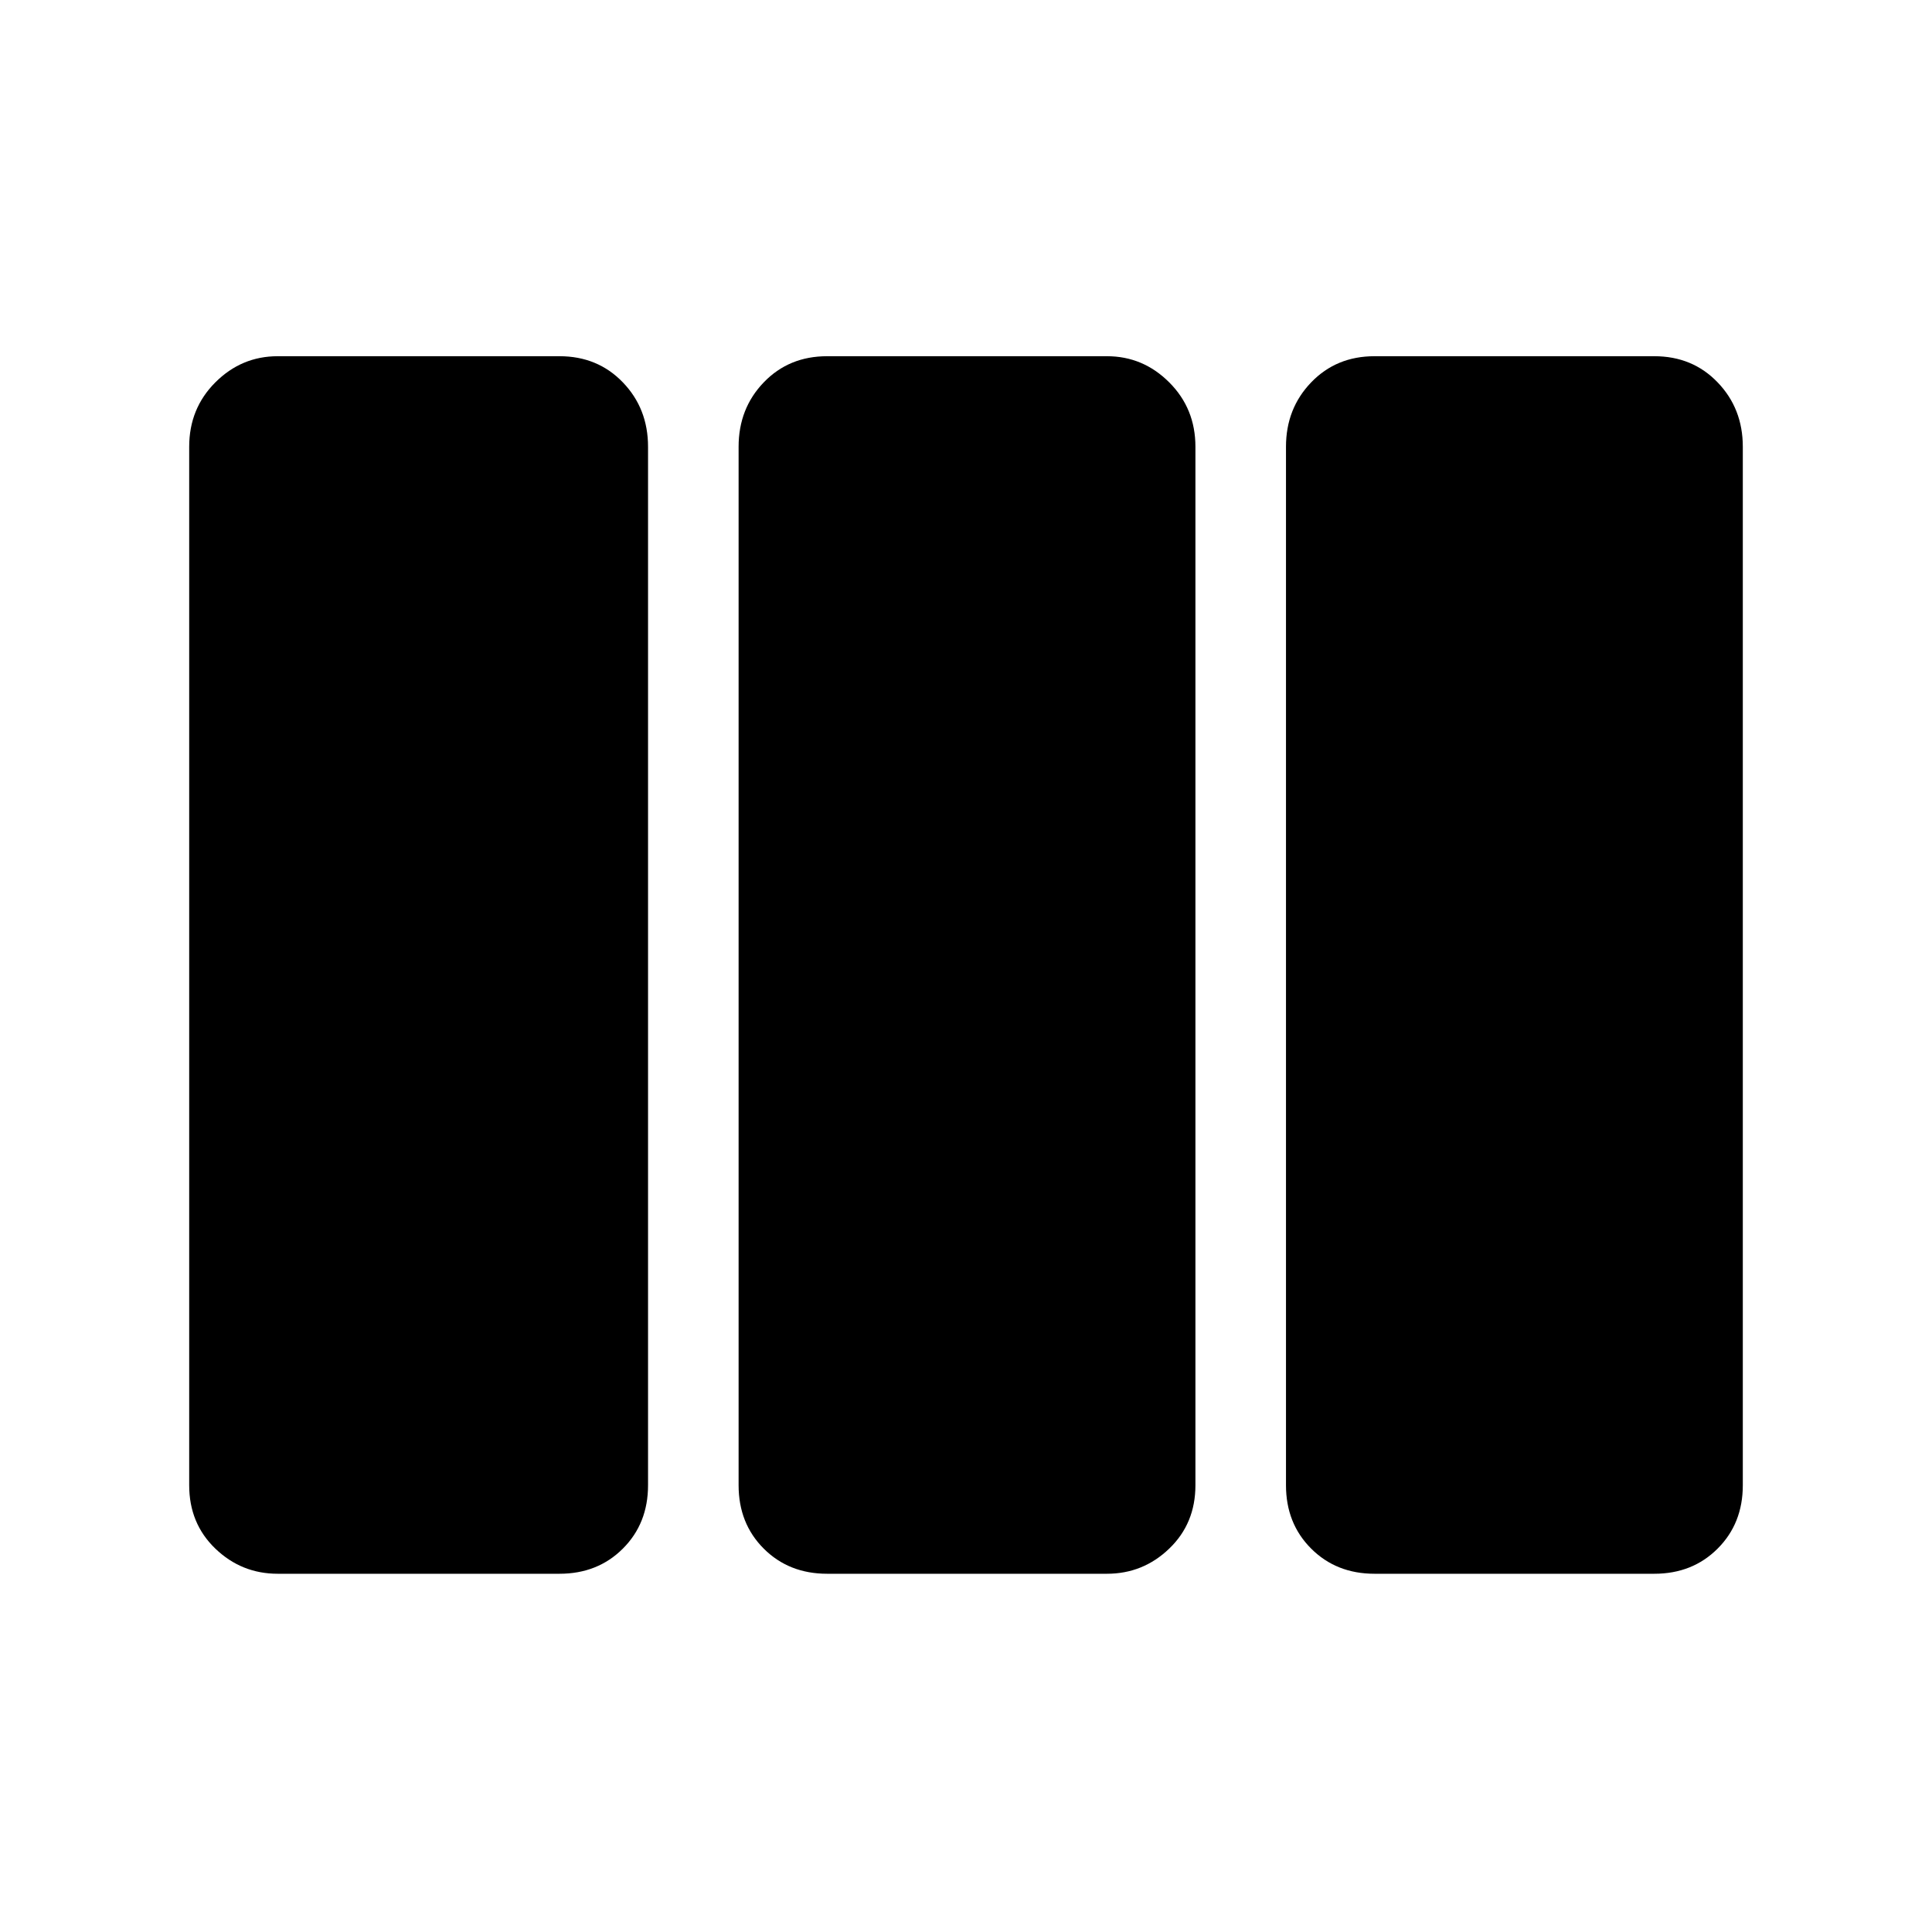 <svg xmlns="http://www.w3.org/2000/svg" height="40" width="40"><path d="M5.75 32.583Q5 32.583 4.458 32.062Q3.917 31.542 3.917 30.75V9.25Q3.917 8.458 4.458 7.917Q5 7.375 5.75 7.375H11.583Q12.375 7.375 12.896 7.917Q13.417 8.458 13.417 9.25V30.75Q13.417 31.542 12.896 32.062Q12.375 32.583 11.583 32.583ZM17.125 32.583Q16.333 32.583 15.812 32.062Q15.292 31.542 15.292 30.75V9.25Q15.292 8.458 15.812 7.917Q16.333 7.375 17.125 7.375H22.917Q23.667 7.375 24.208 7.917Q24.75 8.458 24.75 9.25V30.75Q24.75 31.542 24.208 32.062Q23.667 32.583 22.917 32.583ZM28.458 32.583Q27.667 32.583 27.146 32.062Q26.625 31.542 26.625 30.75V9.25Q26.625 8.458 27.146 7.917Q27.667 7.375 28.458 7.375H34.25Q35.042 7.375 35.562 7.917Q36.083 8.458 36.083 9.25V30.75Q36.083 31.542 35.562 32.062Q35.042 32.583 34.25 32.583Z"/></svg>